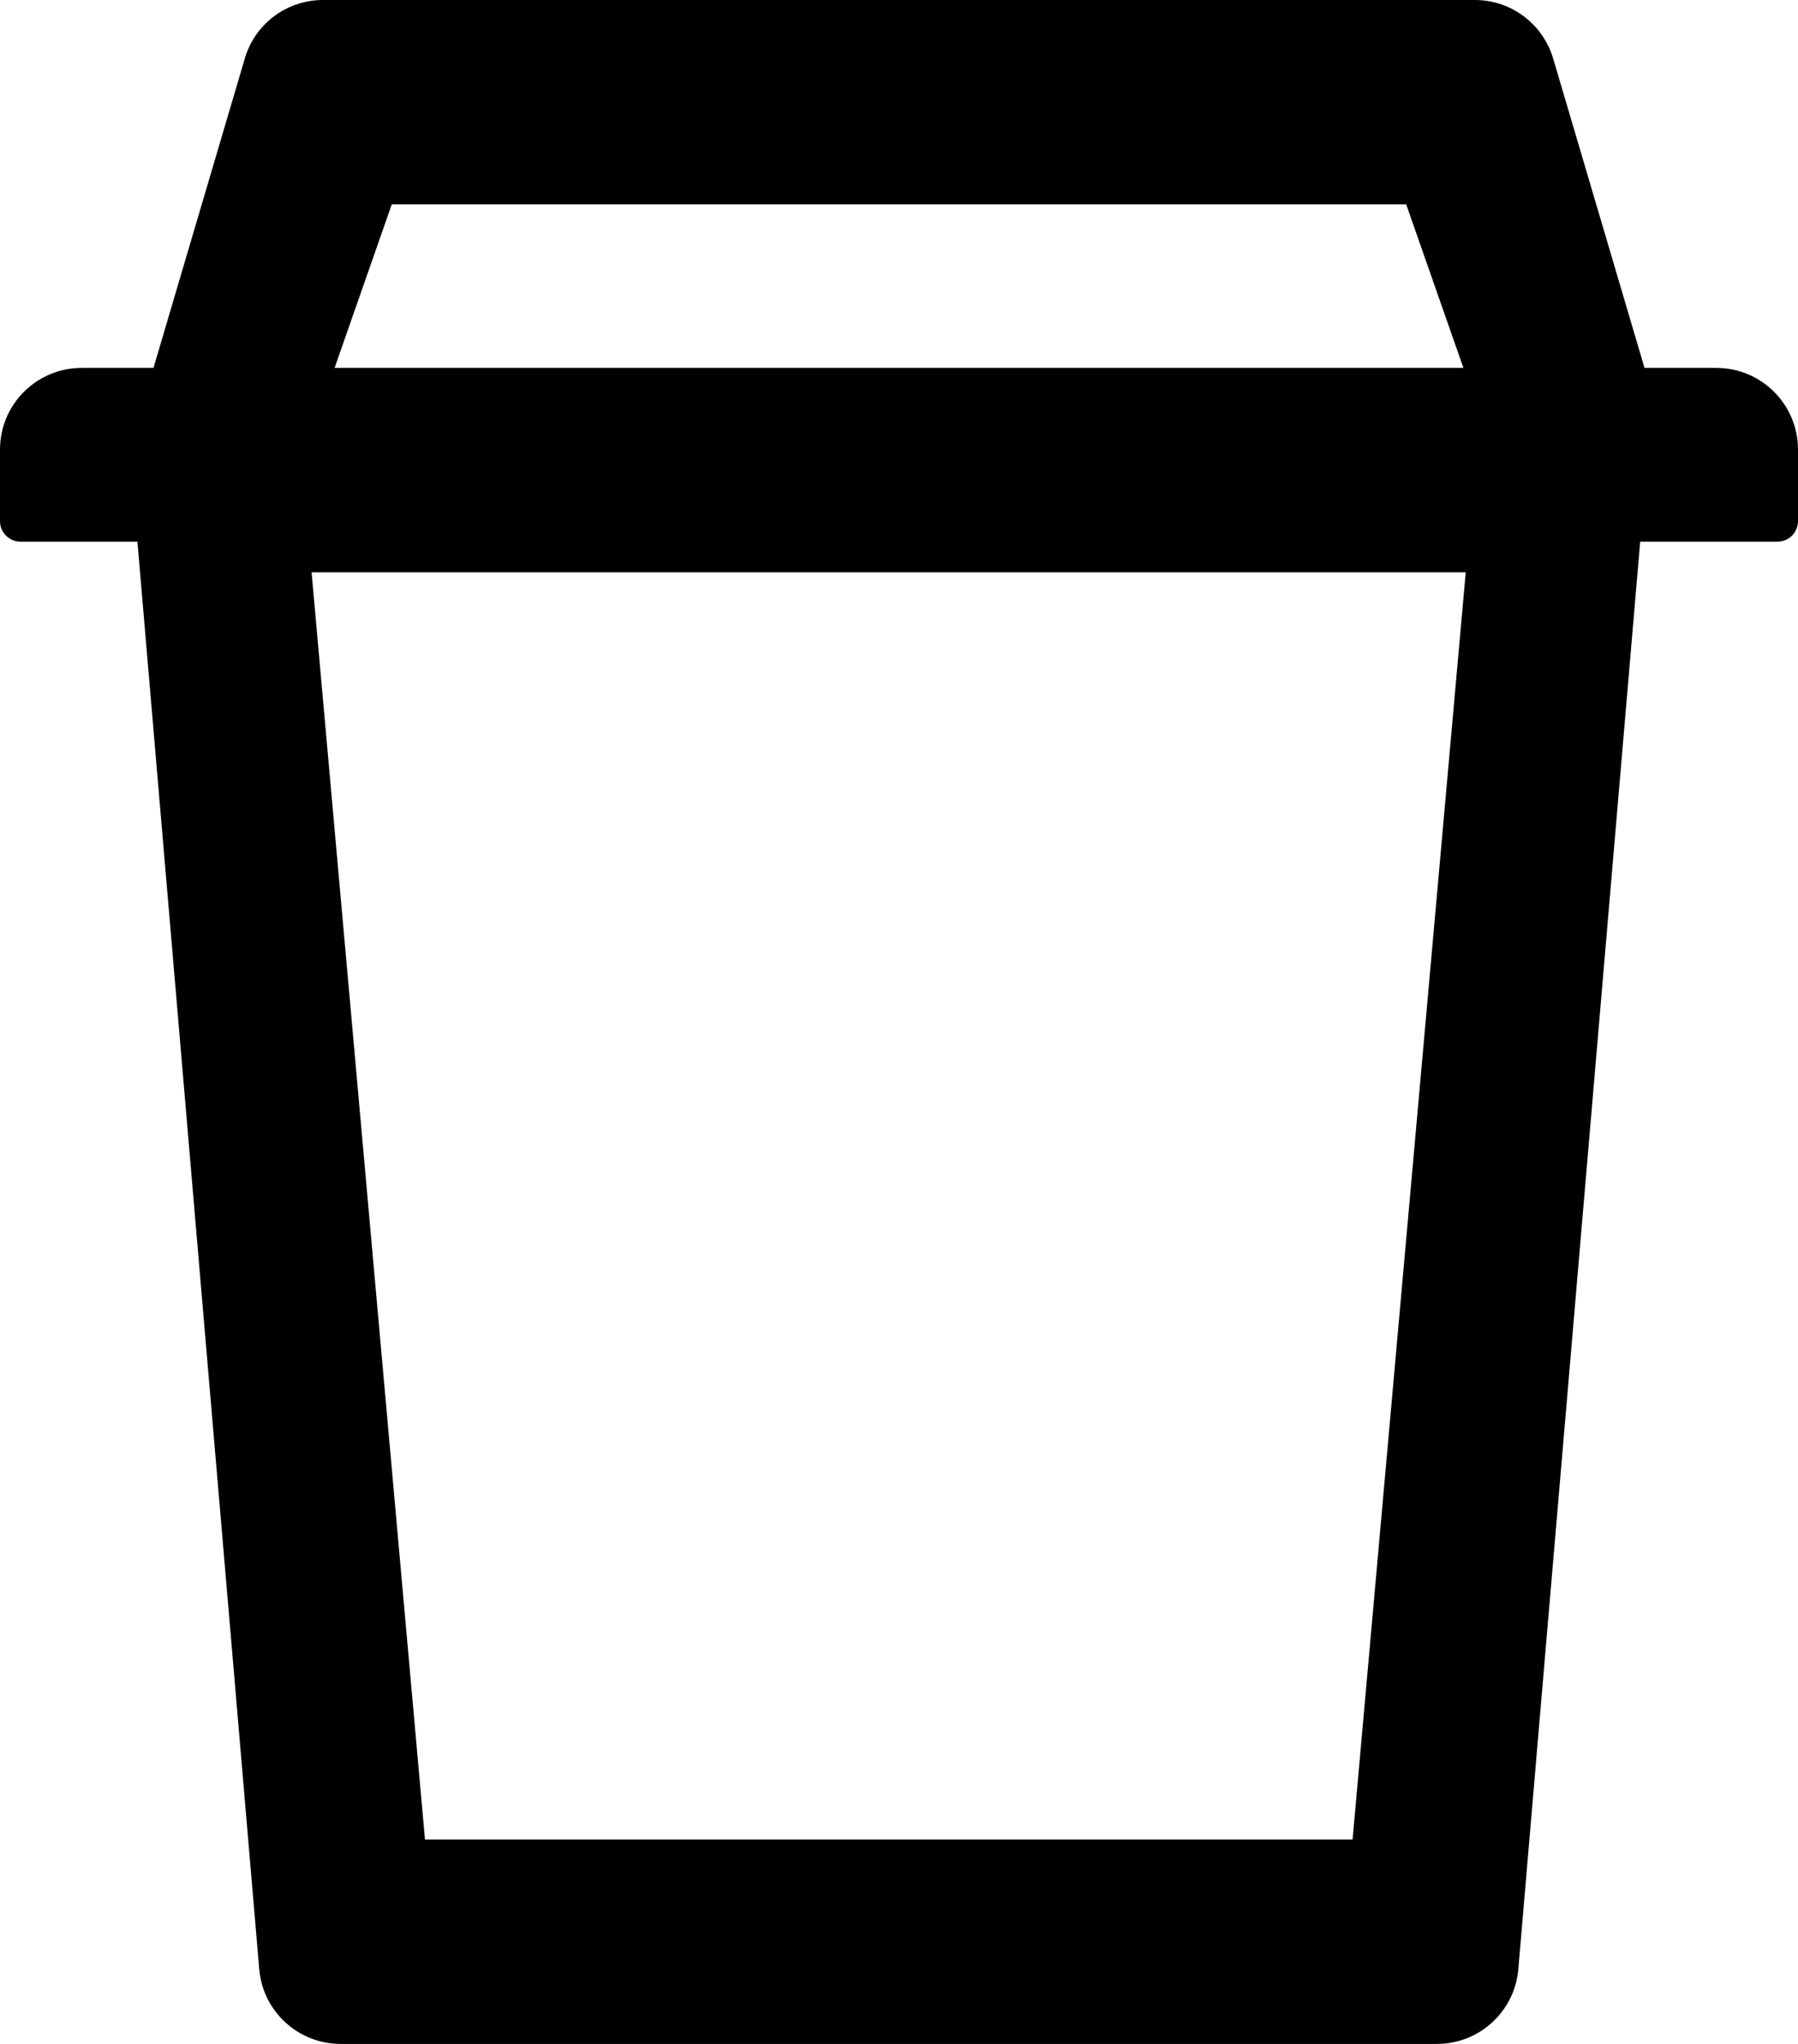 ﻿<?xml version="1.0" encoding="utf-8"?>
<svg version="1.1" xmlns:xlink="http://www.w3.org/1999/xlink" width="44px" height="50px" xmlns="http://www.w3.org/2000/svg">
  <defs>
    <pattern id="BGPattern" patternUnits="userSpaceOnUse" alignment="0 0" imageRepeat="None" />
    <mask fill="white" id="Clip2720">
      <path d="M 44 11  C 44 9.894  43.106 9  42 9  L 40.244 9  L 38.012 1.444  C 37.762 0.587  36.981 0  36.094 0  L 7.906 0  C 7.012 0  6.231 0.587  5.987 1.444  L 3.756 9  L 2 9  C 0.894 9  0 9.894  0 11  L 0 12.75  C 0 13.025  0.225 13.25  0.5 13.25  L 3.363 13.25  L 6.344 48.169  C 6.431 49.205  7.298 50  8.337 50  L 35.162 50  C 36.202 50  37.069 49.205  37.156 48.169  L 40.138 13.25  L 43.5 13.25  C 43.775 13.25  44 13.025  44 12.75  L 44 11  Z M 8.188 9  L 9.587 5  L 34.412 5  L 35.812 9  L 8.188 9  Z M 35.869 14  L 33.1 45  L 10.4 45  L 7.625 14  L 35.869 14  Z " fill-rule="evenodd" />
    </mask>
  </defs>
  <g>
    <path d="M 44 11  C 44 9.894  43.106 9  42 9  L 40.244 9  L 38.012 1.444  C 37.762 0.587  36.981 0  36.094 0  L 7.906 0  C 7.012 0  6.231 0.587  5.987 1.444  L 3.756 9  L 2 9  C 0.894 9  0 9.894  0 11  L 0 12.75  C 0 13.025  0.225 13.25  0.5 13.25  L 3.363 13.25  L 6.344 48.169  C 6.431 49.205  7.298 50  8.337 50  L 35.162 50  C 36.202 50  37.069 49.205  37.156 48.169  L 40.138 13.25  L 43.5 13.25  C 43.775 13.25  44 13.025  44 12.75  L 44 11  Z M 8.188 9  L 9.587 5  L 34.412 5  L 35.812 9  L 8.188 9  Z M 35.869 14  L 33.1 45  L 10.4 45  L 7.625 14  L 35.869 14  Z " fill-rule="nonzero" fill="rgba(0, 0, 0, 1)" stroke="none" class="fill" />
    <path d="M 44 11  C 44 9.894  43.106 9  42 9  L 40.244 9  L 38.012 1.444  C 37.762 0.587  36.981 0  36.094 0  L 7.906 0  C 7.012 0  6.231 0.587  5.987 1.444  L 3.756 9  L 2 9  C 0.894 9  0 9.894  0 11  L 0 12.75  C 0 13.025  0.225 13.25  0.5 13.25  L 3.363 13.25  L 6.344 48.169  C 6.431 49.205  7.298 50  8.337 50  L 35.162 50  C 36.202 50  37.069 49.205  37.156 48.169  L 40.138 13.25  L 43.5 13.25  C 43.775 13.25  44 13.025  44 12.75  L 44 11  Z " stroke-width="0" stroke-dasharray="0" stroke="rgba(255, 255, 255, 0)" fill="none" class="stroke" mask="url(#Clip2720)" />
    <path d="M 8.188 9  L 9.587 5  L 34.412 5  L 35.812 9  L 8.188 9  Z " stroke-width="0" stroke-dasharray="0" stroke="rgba(255, 255, 255, 0)" fill="none" class="stroke" mask="url(#Clip2720)" />
    <path d="M 35.869 14  L 33.1 45  L 10.4 45  L 7.625 14  L 35.869 14  Z " stroke-width="0" stroke-dasharray="0" stroke="rgba(255, 255, 255, 0)" fill="none" class="stroke" mask="url(#Clip2720)" />
  </g>
</svg>